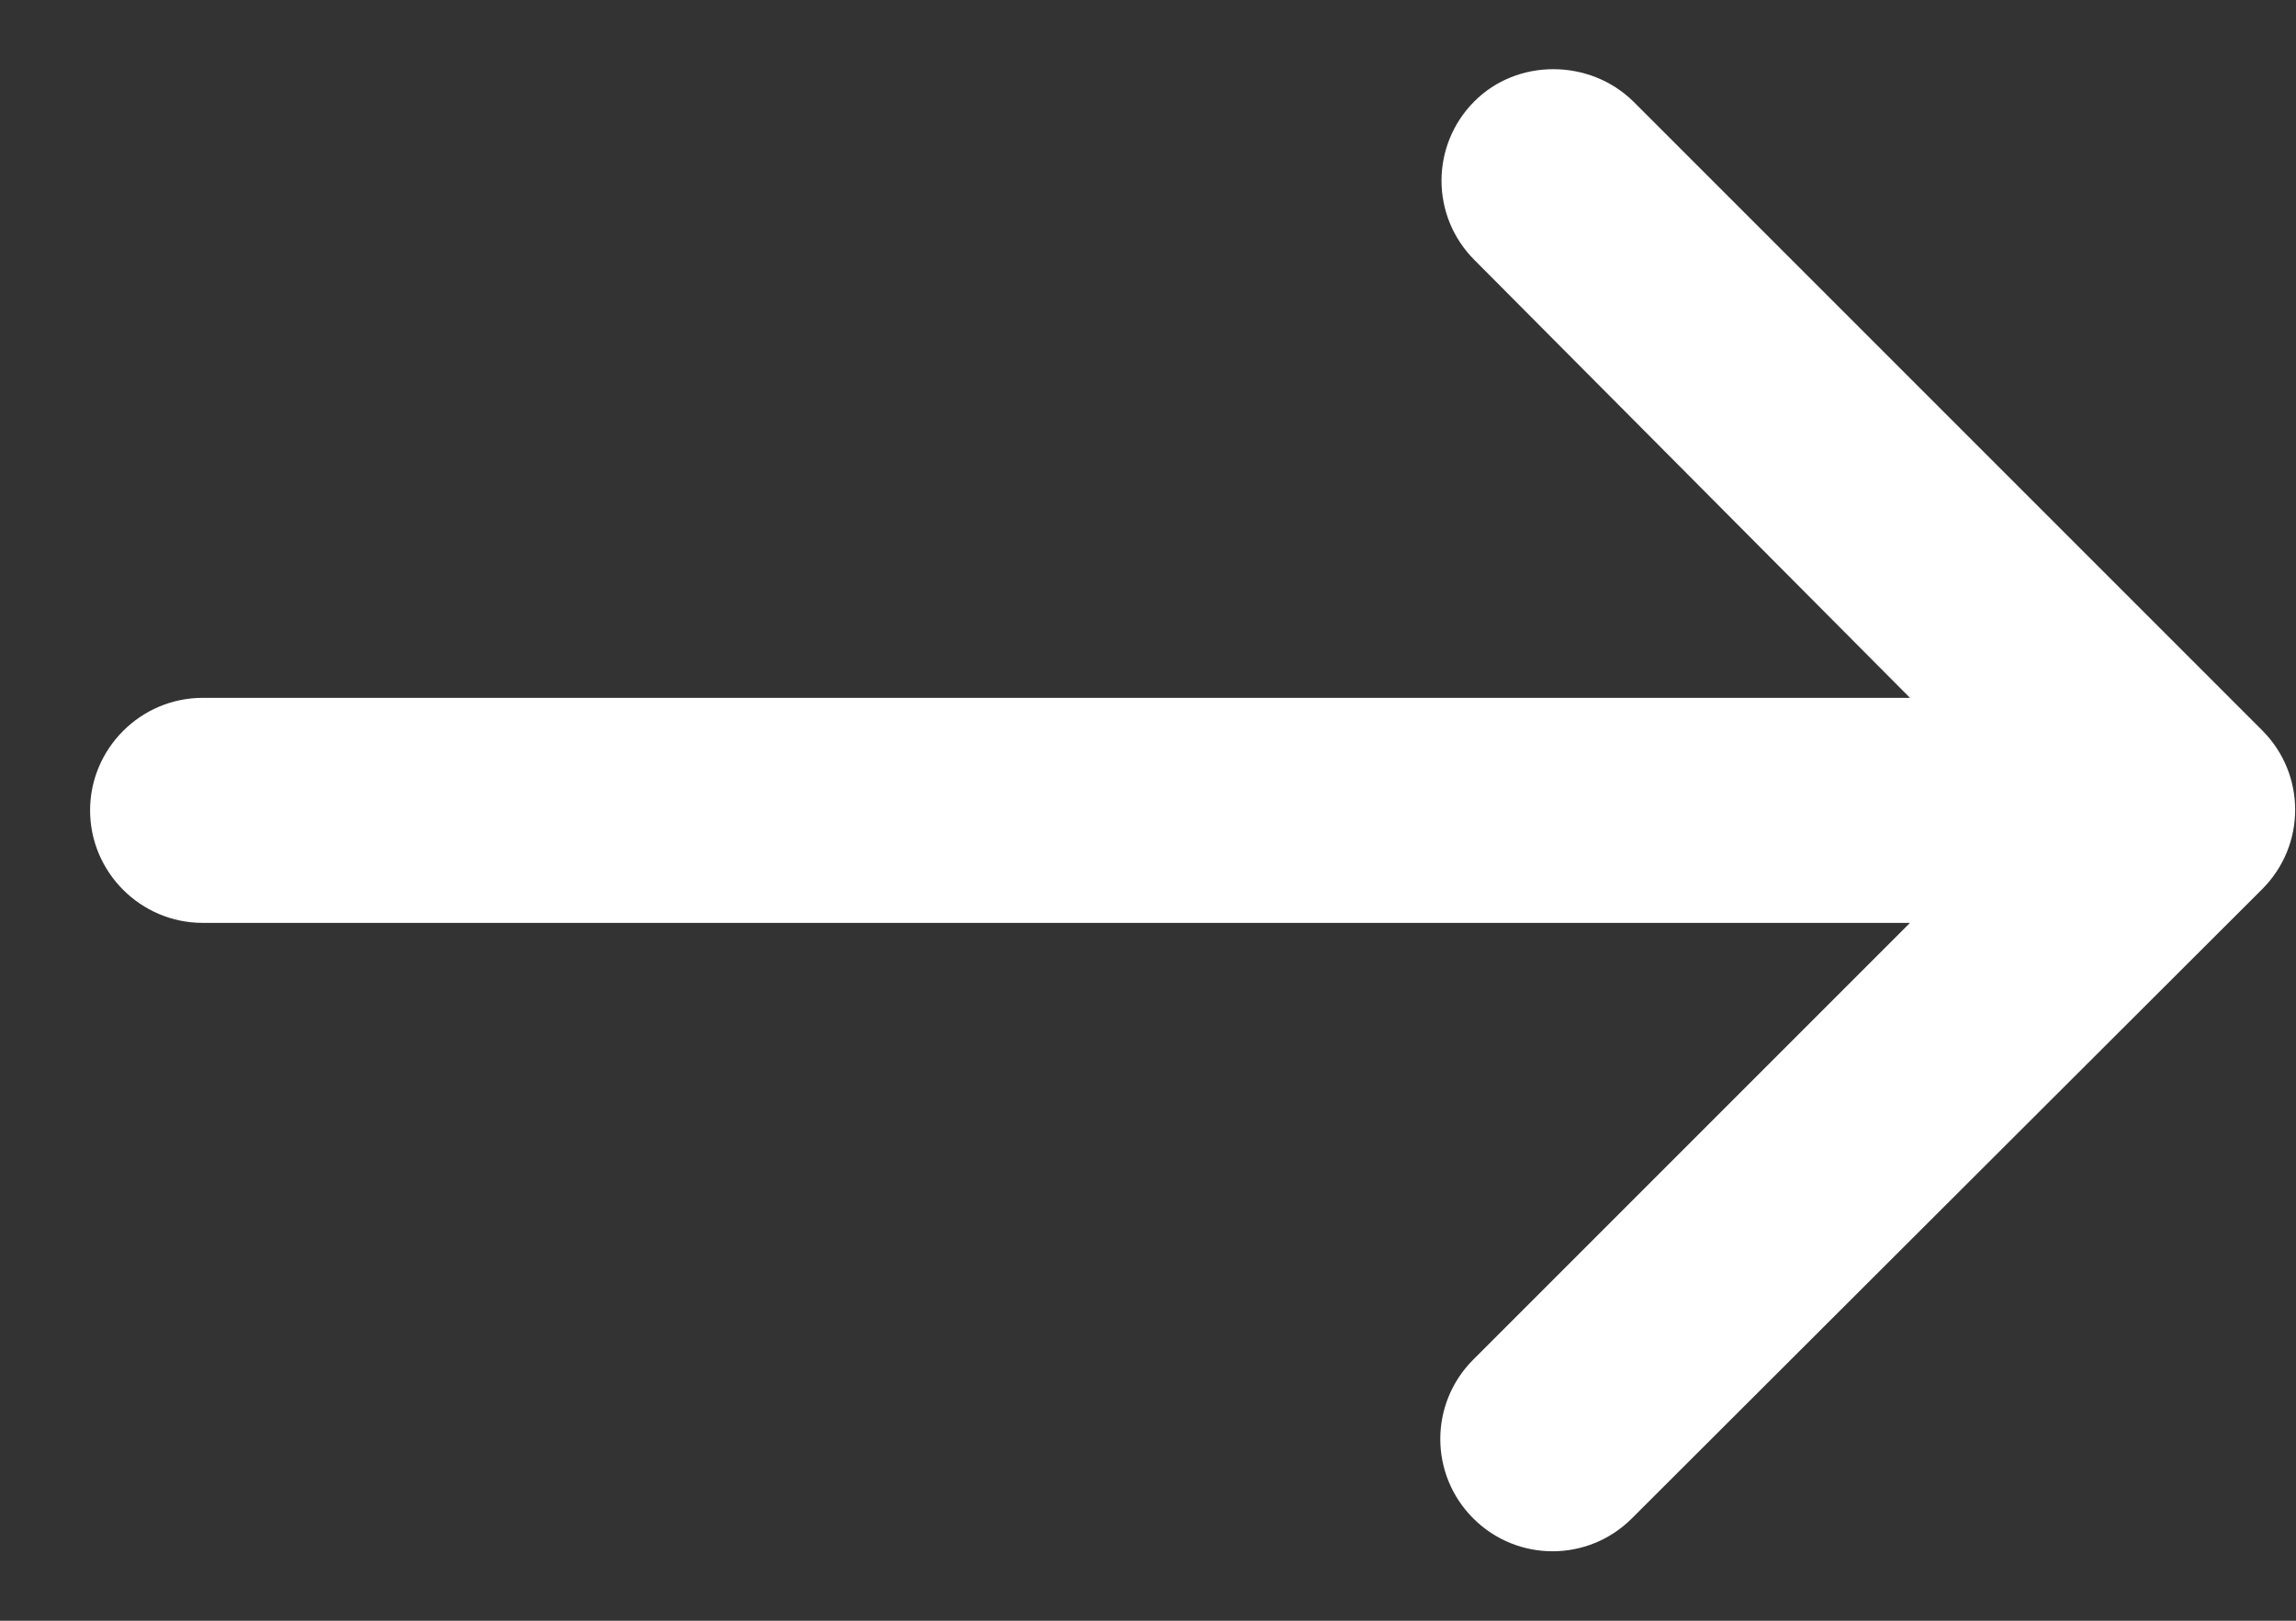 <svg width="17" height="12" viewBox="0 0 17 12" fill="none" xmlns="http://www.w3.org/2000/svg">
<rect x="0" y="0" width="17" height="12" fill="#333333" stroke="none"/>
<path d="M10.917 0.75C10.592 1.075 10.592 1.6 10.917 1.925L14.142 5.167L1.5 5.167C1.042 5.167 0.667 5.542 0.667 6C0.667 6.458 1.042 6.833 1.5 6.833L14.142 6.833L10.908 10.067C10.583 10.392 10.583 10.917 10.908 11.242C11.233 11.567 11.758 11.567 12.083 11.242L16.75 6.583C17.075 6.258 17.075 5.733 16.75 5.408L12.092 0.75C11.767 0.433 11.233 0.433 10.917 0.75Z" fill="white"/>
</svg>
